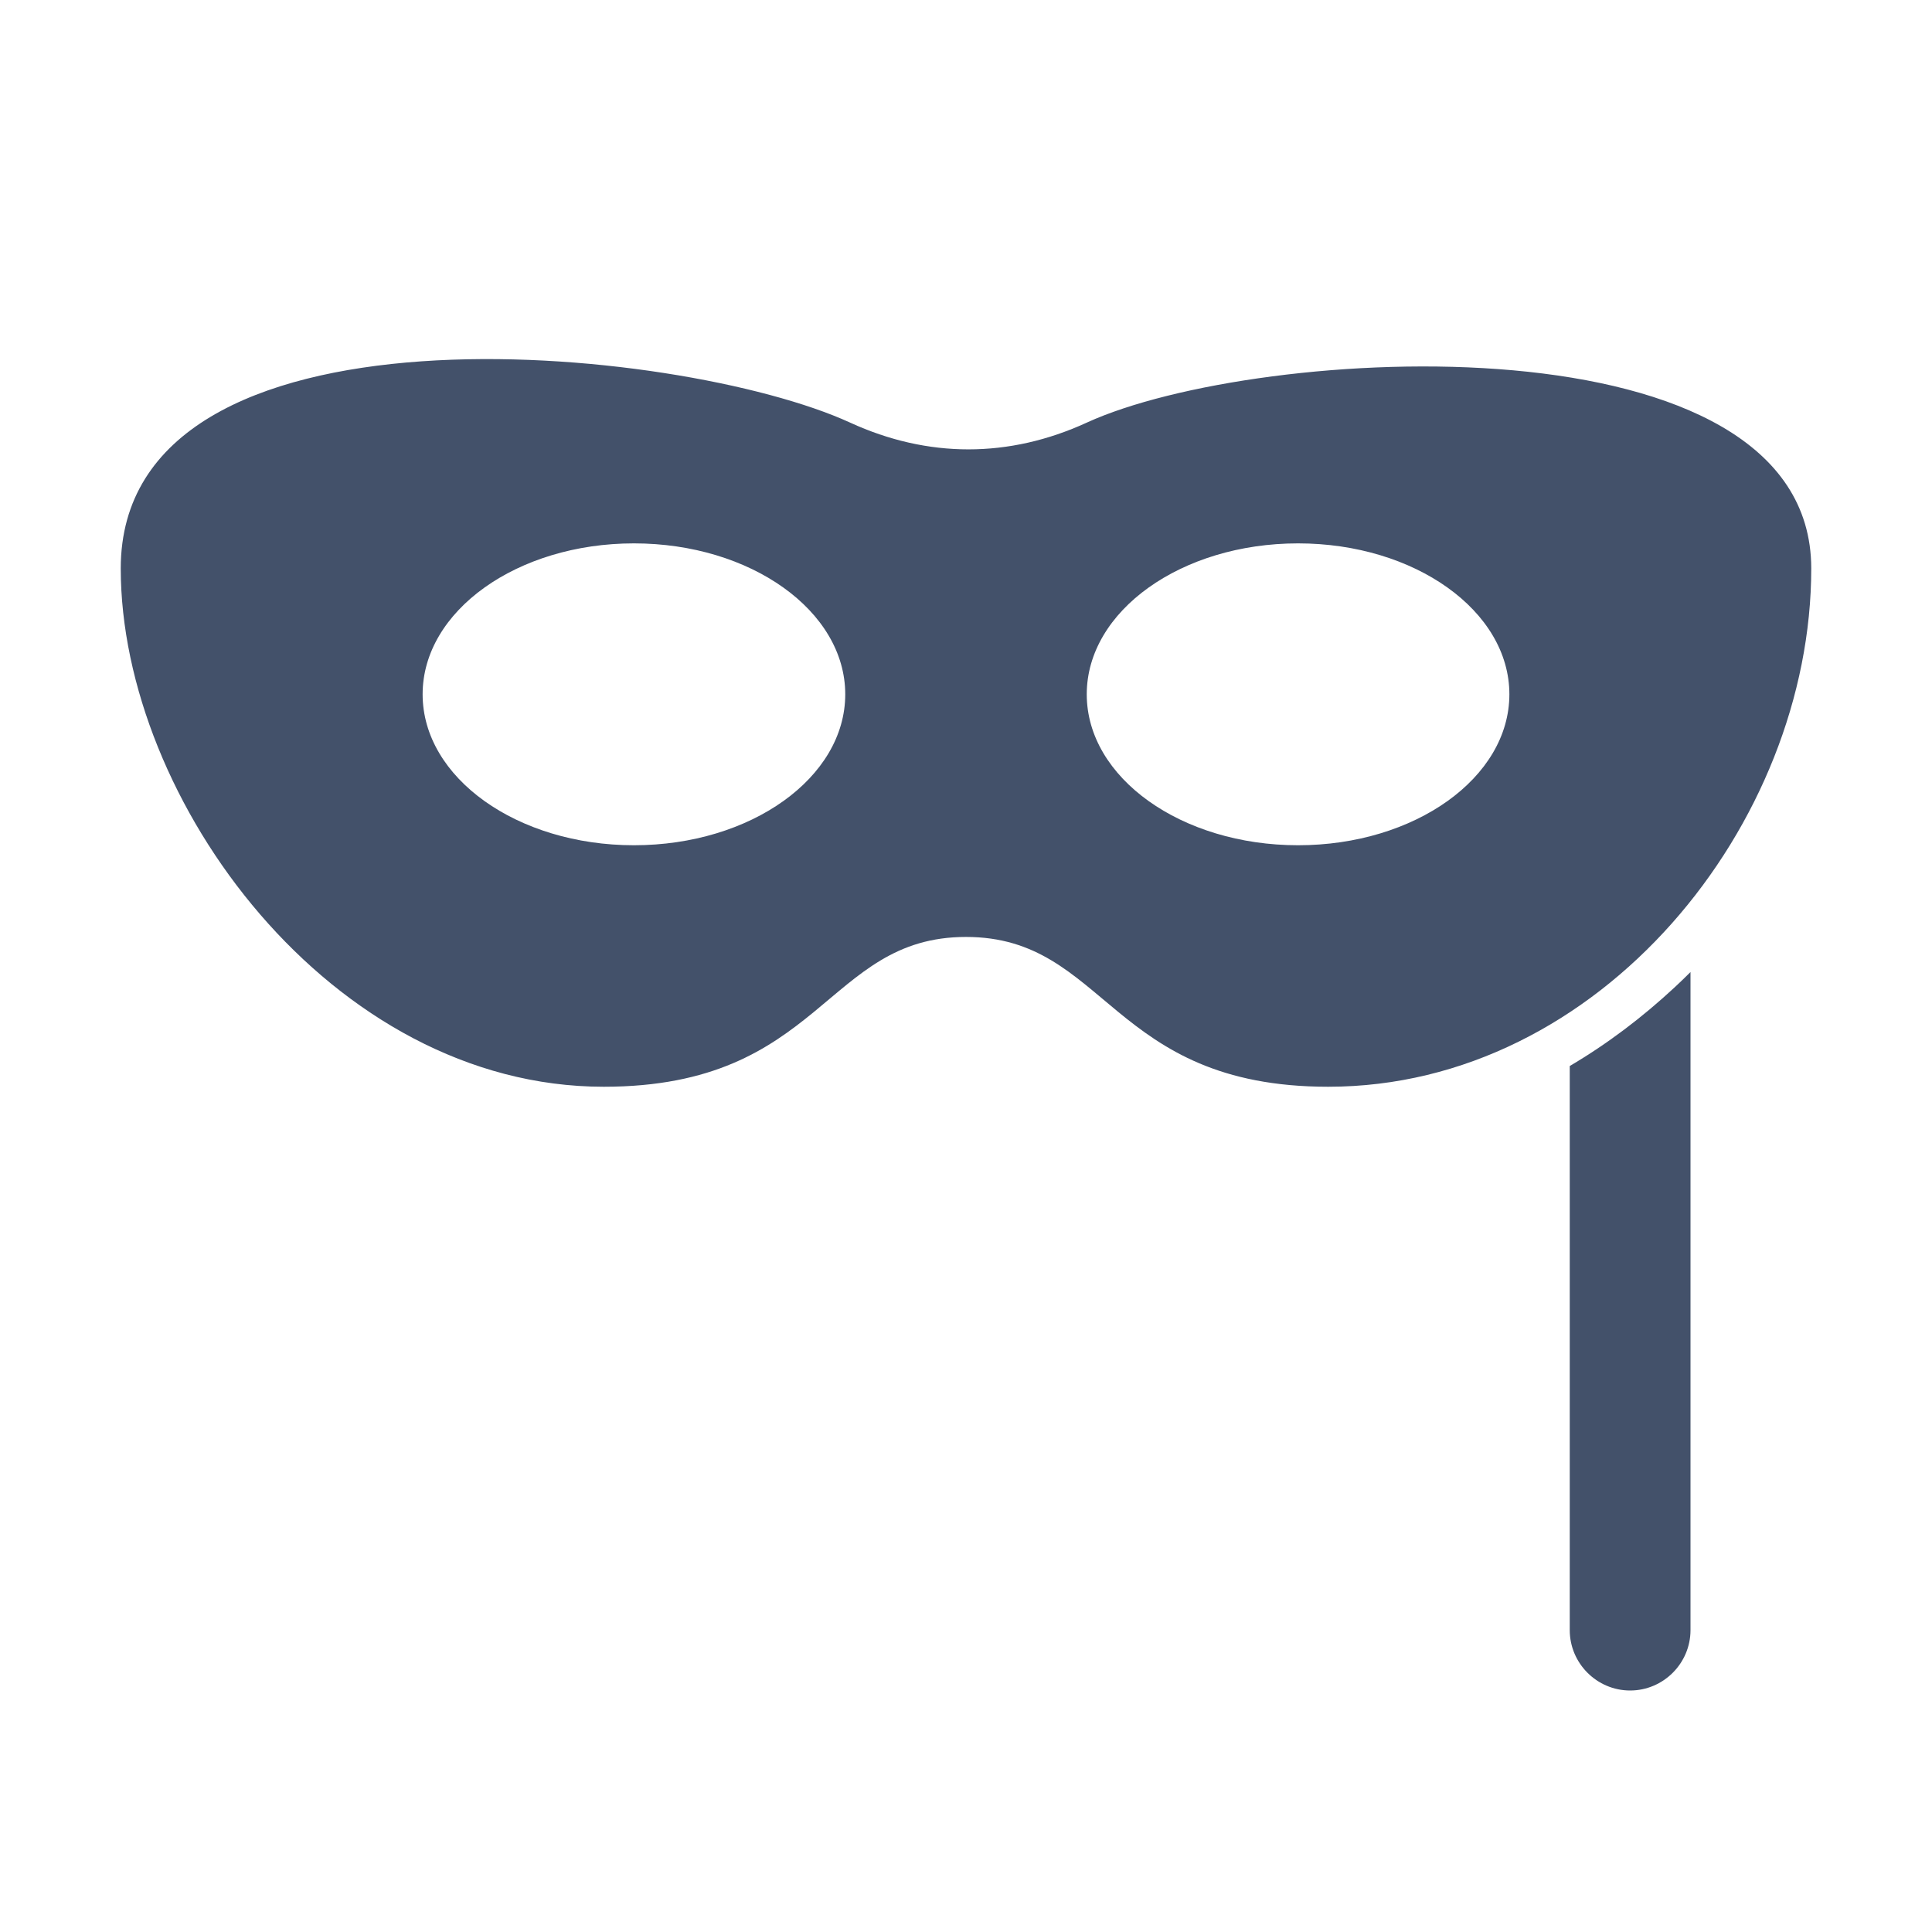 <?xml version="1.0" encoding="UTF-8"?>
<!DOCTYPE svg PUBLIC "-//W3C//DTD SVG 1.1//EN" "http://www.w3.org/Graphics/SVG/1.1/DTD/svg11.dtd">
<svg xmlns="http://www.w3.org/2000/svg" xml:space="preserve" width="1024px" height="1024px" shape-rendering="geometricPrecision" text-rendering="geometricPrecision" image-rendering="optimizeQuality" fill-rule="evenodd" clip-rule="evenodd" viewBox="0 0 10240 10240" xmlns:xlink="http://www.w3.org/1999/xlink">
	<title>mask icon</title>
	<desc>mask icon from the IconExperience.com O-Collection. Copyright by INCORS GmbH (www.incors.com).</desc>
	<path id="curve1" fill="#43516A" d="M8960 5152l0 3488c0,176 -144,320 -320,320l0 0c-176,0 -320,-144 -320,-320l0 -2990c199,-117 385,-258 556,-417 28,-26 56,-53 84,-81z"/>
	<path id="curve0" fill="#43516A" d="M9600 3013c0,1354 -1117,2747 -2560,2747 -1157,0 -1173,-794 -1920,-794 -747,0 -761,794 -1920,794 -1443,0 -2560,-1520 -2560,-2747 0,-1481 2959,-1189 3866,-773 412,189 842,189 1254,0 907,-416 3840,-581 3840,773zm-2720 -133c619,0 1120,358 1120,800 0,442 -501,800 -1120,800 -619,0 -1120,-358 -1120,-800 0,-442 501,-800 1120,-800zm-3520 0c619,0 1120,358 1120,800 0,442 -501,800 -1120,800 -619,0 -1120,-358 -1120,-800 0,-442 501,-800 1120,-800z"/>
</svg>
